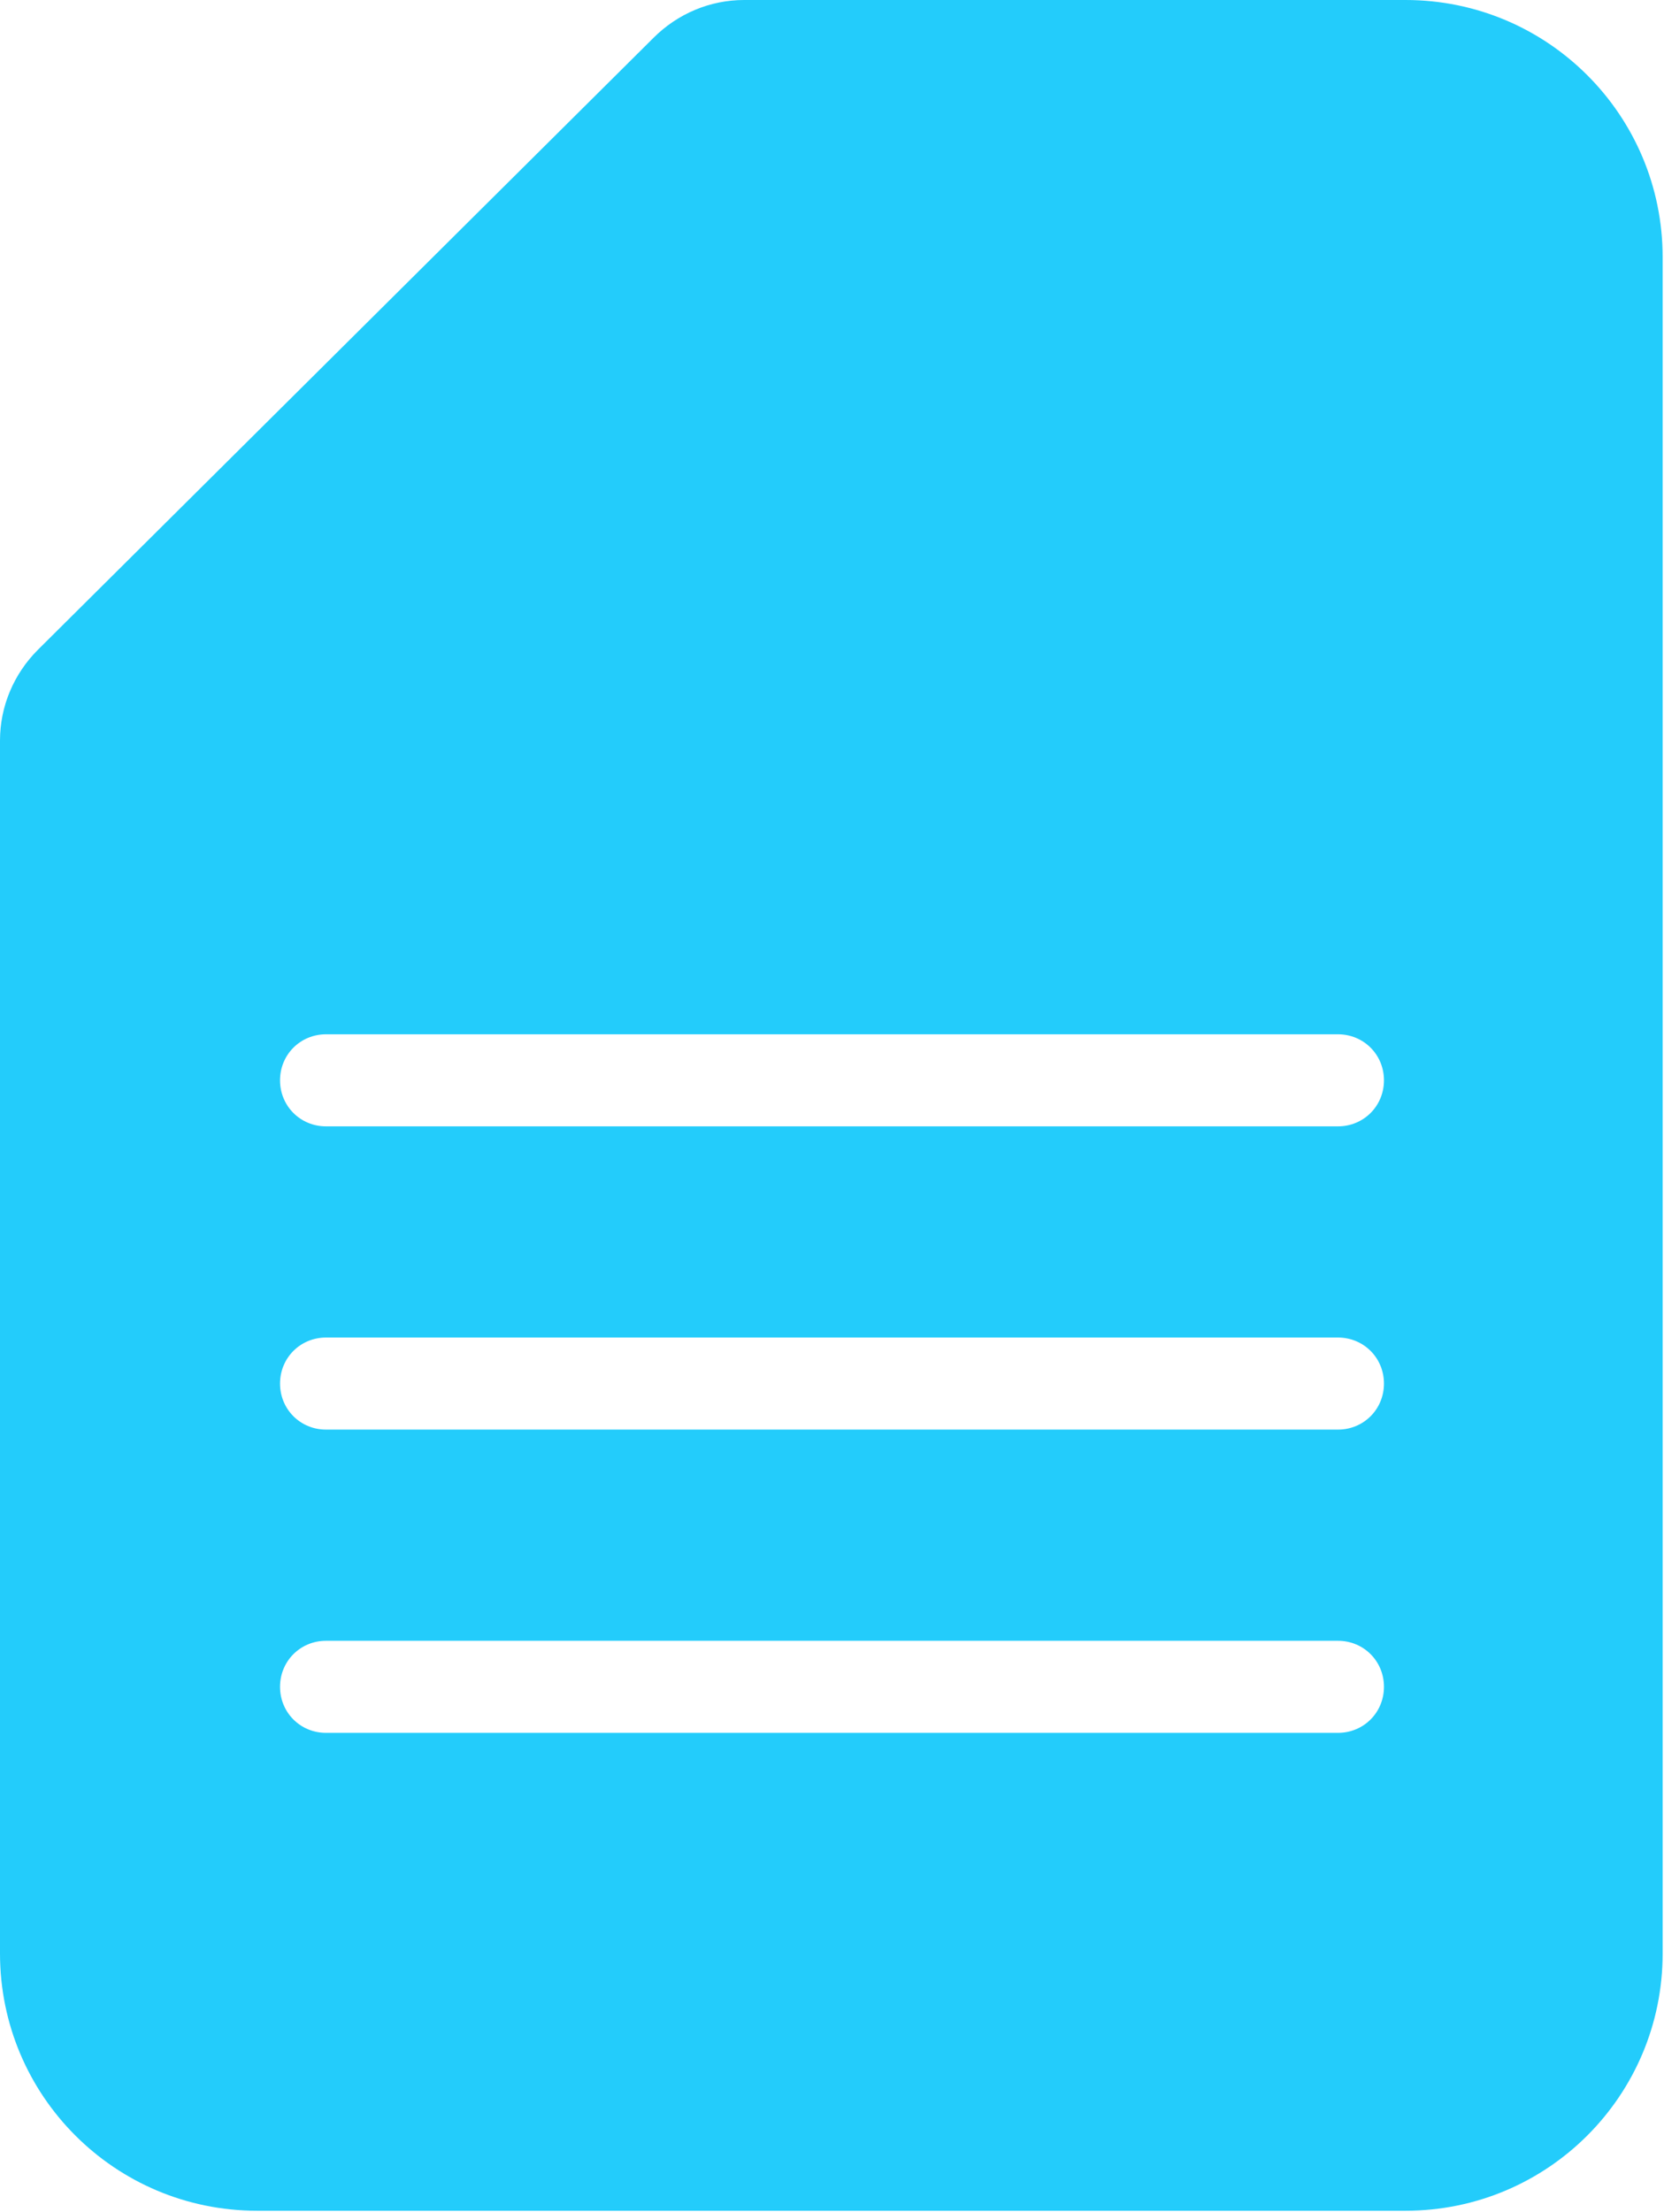<?xml version="1.0" encoding="UTF-8"?>
<svg id="Capa_2" data-name="Capa 2" xmlns="http://www.w3.org/2000/svg" viewBox="0 0 12.3 16.34">
  <defs>
    <style>
      .cls-1 {
        fill: #23ccfb;
      }
    </style>
  </defs>
  <g id="_02" data-name="02">
    <path class="cls-1" d="m10.4,0h-4.9c-.25,0-.49.1-.67.28L.28,4.8c-.18.18-.28.42-.28.67v8.96c0,1.05.85,1.9,1.9,1.9h8.49c1.05,0,1.9-.85,1.9-1.9V1.9c0-1.05-.85-1.9-1.9-1.9Zm-.51,12.8H2.41c-.19,0-.34-.15-.34-.34s.15-.34.34-.34h7.48c.19,0,.34.15.34.34s-.15.34-.34.34Zm0-2.24H2.41c-.19,0-.34-.15-.34-.34s.15-.34.34-.34h7.48c.19,0,.34.15.34.34s-.15.34-.34.34Zm0-2.24H2.41c-.19,0-.34-.15-.34-.34s.15-.34.34-.34h7.48c.19,0,.34.15.34.34s-.15.34-.34.34Z"/>
  </g>
</svg>